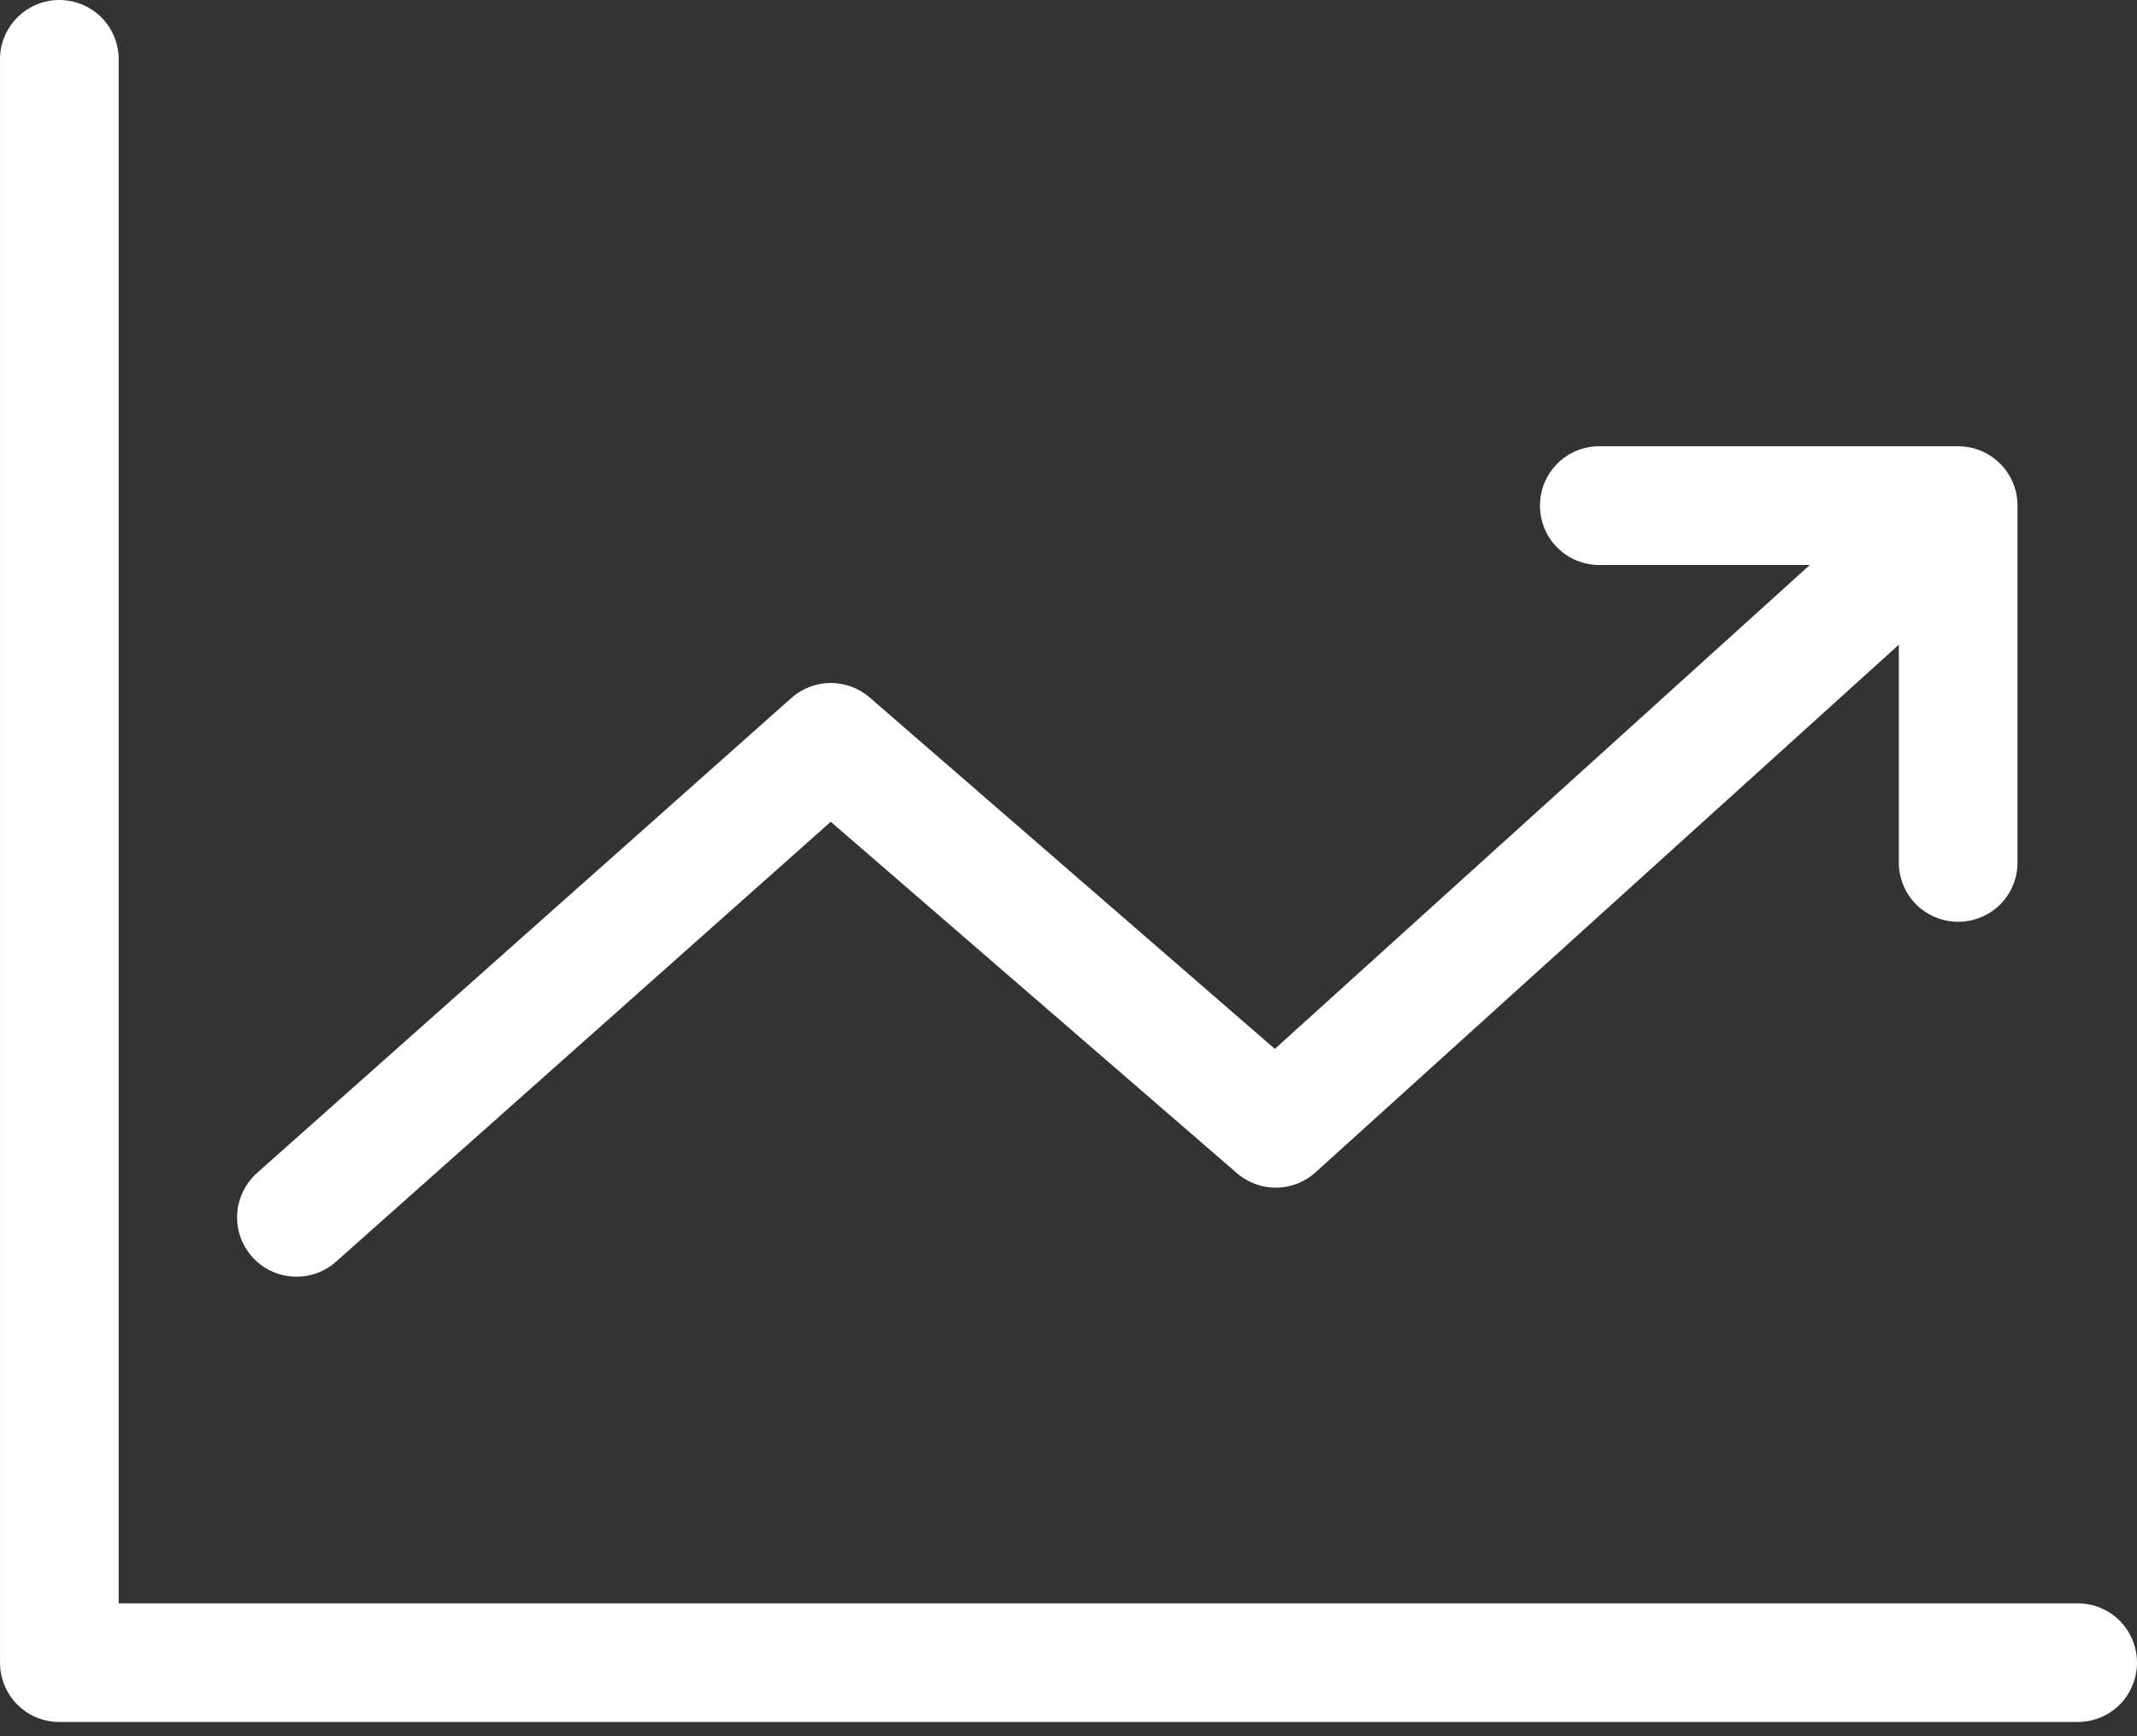 <?xml version="1.0" encoding="UTF-8"?>
<svg width="80px" height="65px" viewBox="0 0 80 65" version="1.1" xmlns="http://www.w3.org/2000/svg" xmlns:xlink="http://www.w3.org/1999/xlink">
    <rect x="0" y="0" width="80" height="65" fill="#333333" stroke="none"/>
    <!-- Generator: Sketch 44.1 (41455) - http://www.bohemiancoding.com/sketch -->
    <title>Finance</title>
    <desc>Created with Sketch.</desc>
    <defs></defs>
    <g id="LandingPages" stroke="none" stroke-width="1" fill="none" fill-rule="evenodd">
        <g id="Desktop-HD-Copy-10" transform="translate(-691, -1333)" fill="#FFFFFF">
            <path d="M691.001,1335.269 L691.001,1395.246 C691.001,1396.474 691.994,1397.467 693.222,1397.467 L768.748,1397.467 C769.343,1397.476 769.915,1397.246 770.341,1396.83 C770.761,1396.409 771,1395.84 771,1395.246 C771,1394.652 770.761,1394.083 770.341,1393.662 C769.915,1393.246 769.343,1393.016 768.748,1393.025 L695.443,1393.025 L695.443,1335.269 C695.456,1334.631 695.196,1334.015 694.723,1333.581 C694.25,1333.152 693.617,1332.944 692.979,1333.013 C691.834,1333.139 690.974,1334.12 691.001,1335.269 Z M749.229,1350.432 C748.829,1350.866 748.626,1351.443 748.652,1352.033 C748.678,1352.623 748.938,1353.179 749.376,1353.573 C749.81,1353.973 750.387,1354.177 750.977,1354.151 L758.752,1354.151 L738.725,1372.268 L723.558,1359.113 C722.707,1358.376 721.44,1358.389 720.607,1359.148 L700.615,1376.919 C700.177,1377.313 699.912,1377.869 699.878,1378.459 C699.847,1379.049 700.056,1379.626 700.45,1380.064 C700.849,1380.507 701.405,1380.767 701.995,1380.793 C702.585,1380.823 703.162,1380.615 703.6,1380.216 L722.1,1363.765 L737.303,1376.919 C738.153,1377.657 739.42,1377.644 740.253,1376.885 L762.084,1357.136 L762.084,1365.258 C762.076,1365.852 762.306,1366.425 762.722,1366.85 C763.143,1367.271 763.711,1367.509 764.306,1367.509 C764.9,1367.509 765.469,1367.271 765.889,1366.85 C766.306,1366.425 766.536,1365.852 766.527,1365.258 L766.527,1351.929 C766.527,1350.702 765.534,1349.708 764.306,1349.708 L750.978,1349.708 C750.908,1349.704 750.839,1349.704 750.769,1349.708 C750.179,1349.734 749.623,1349.994 749.229,1350.432 Z" id="Finance"></path>
        </g>
    </g>
</svg>